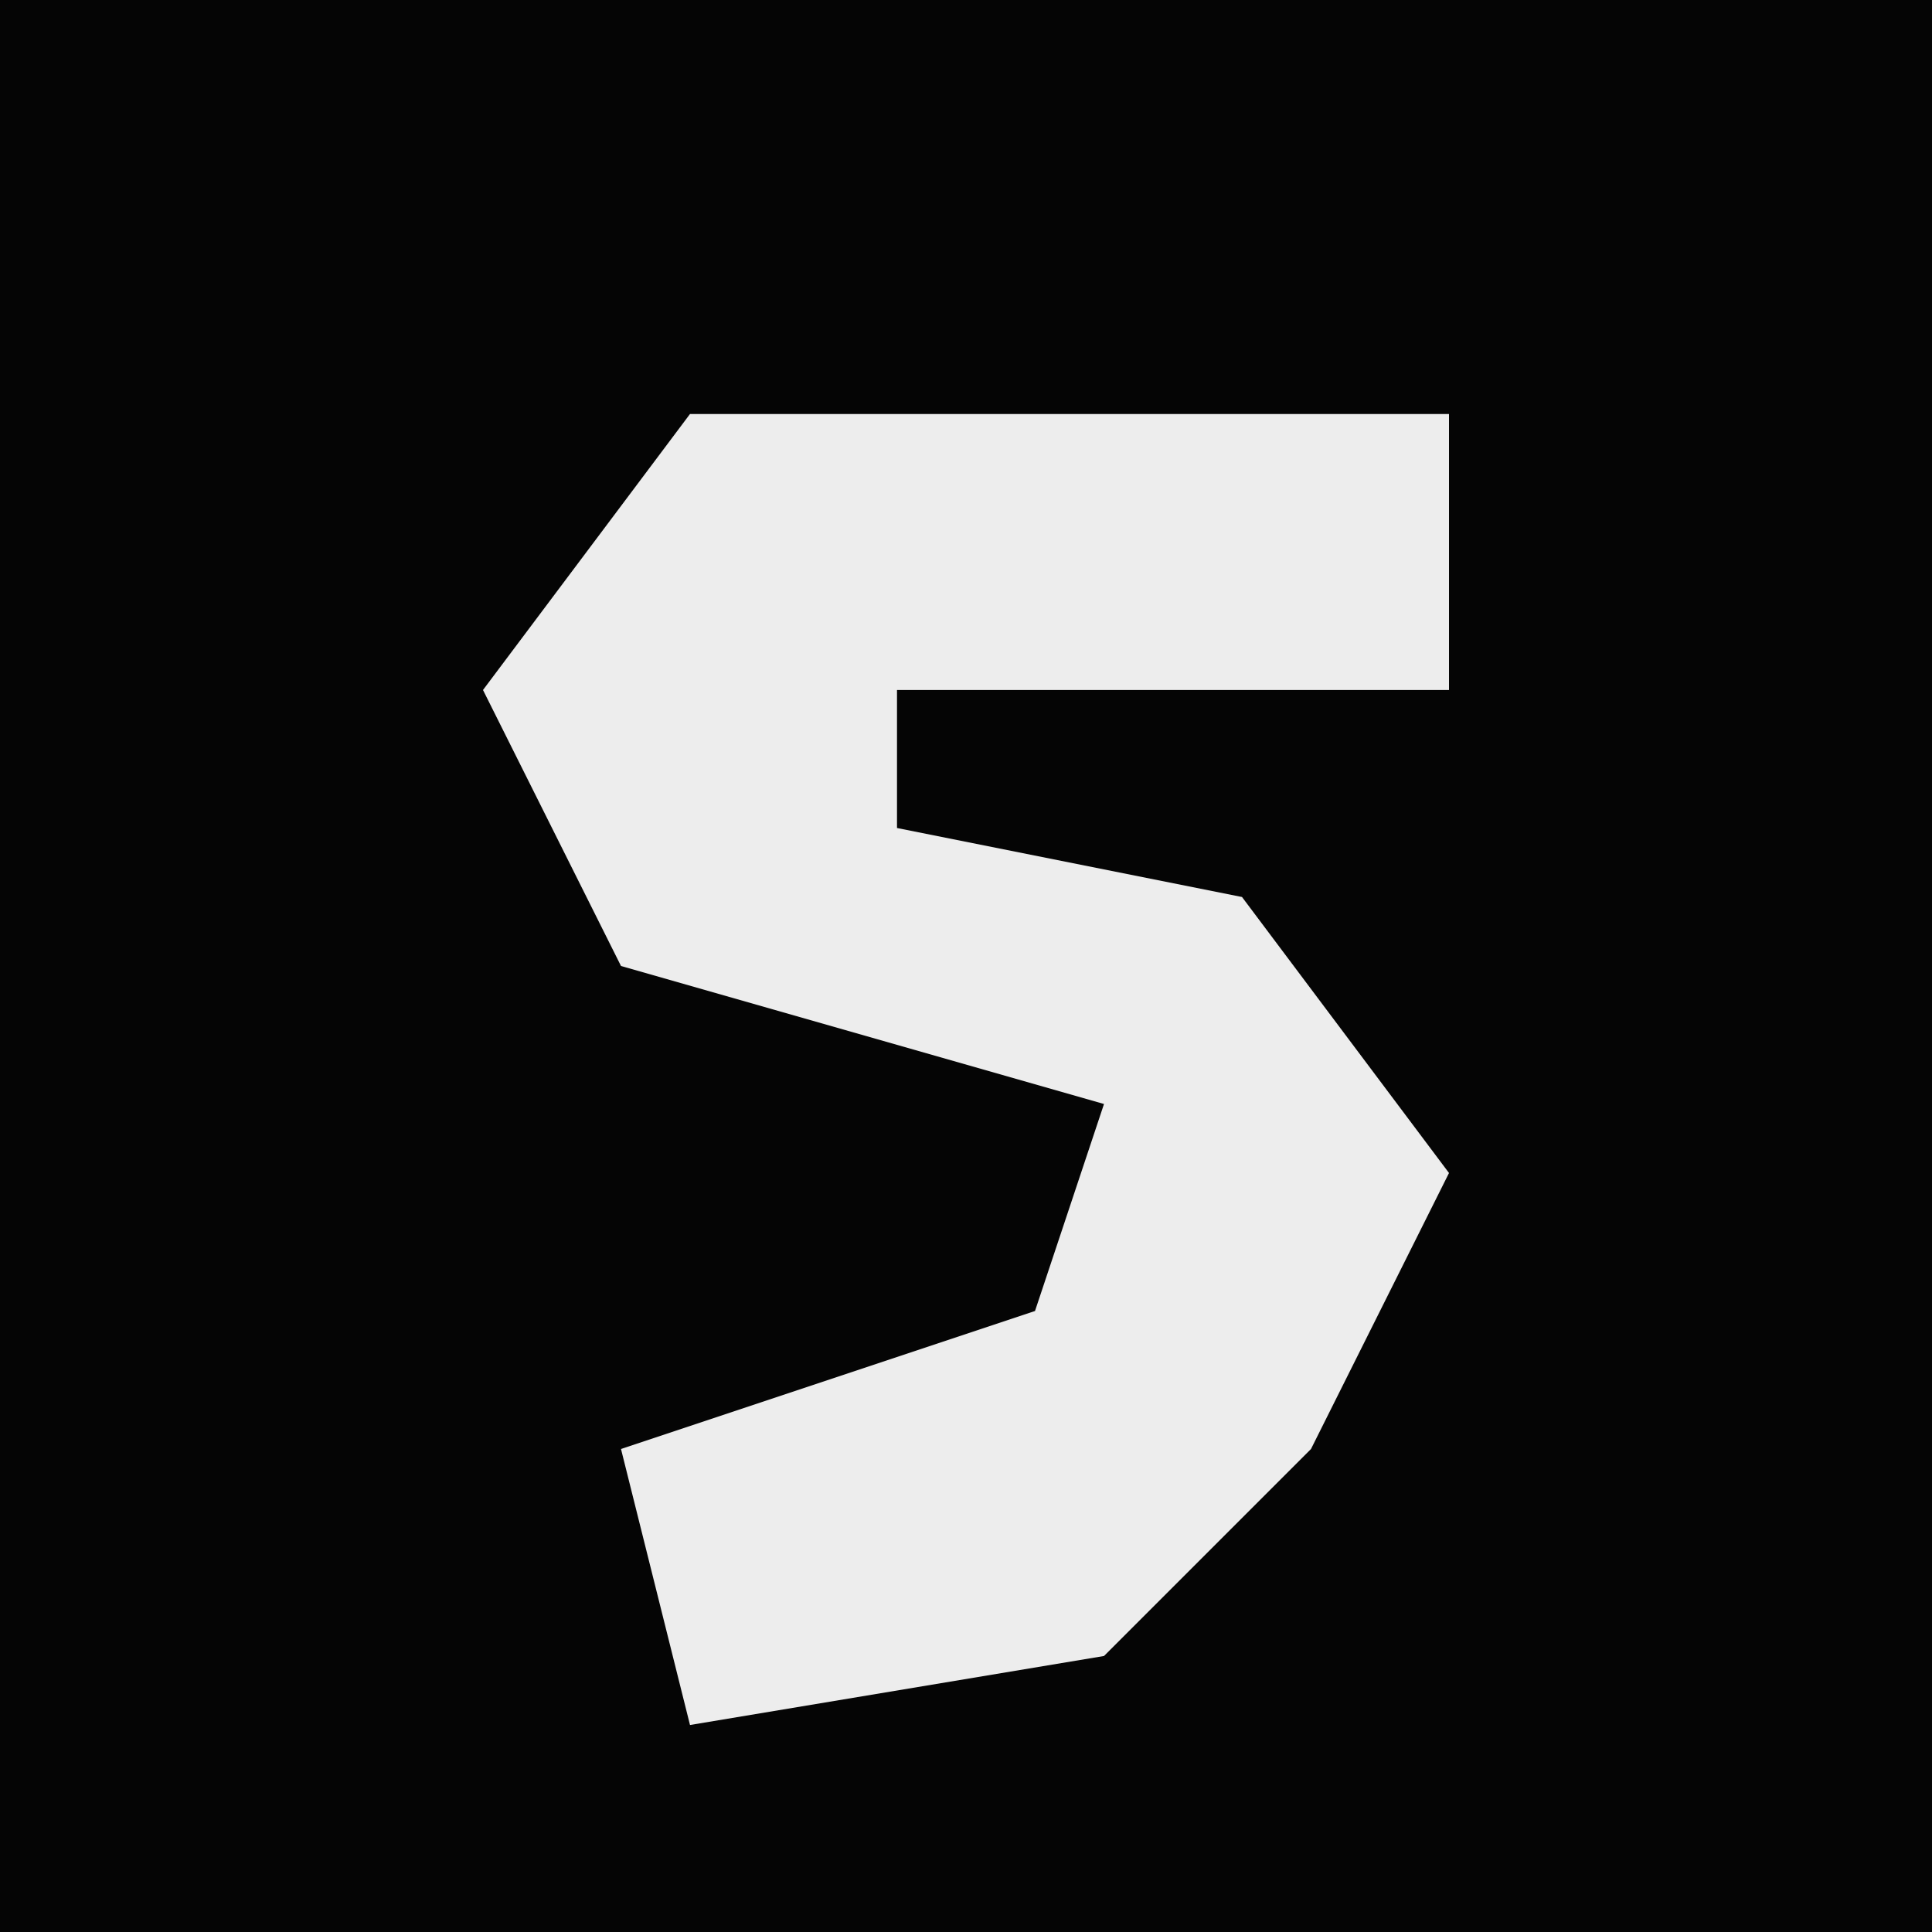 <?xml version="1.0" encoding="UTF-8"?>
<svg version="1.1" xmlns="http://www.w3.org/2000/svg" width="28" height="28">
<path d="M0,0 L28,0 L28,28 L0,28 Z " fill="#050505" transform="translate(0,0)"/>
<path d="M0,0 L11,0 L11,4 L3,4 L3,6 L8,7 L11,11 L9,15 L6,18 L0,19 L-1,15 L5,13 L6,10 L-1,8 L-3,4 Z " fill="#EDEDED" transform="translate(10,6)"/>
</svg>
